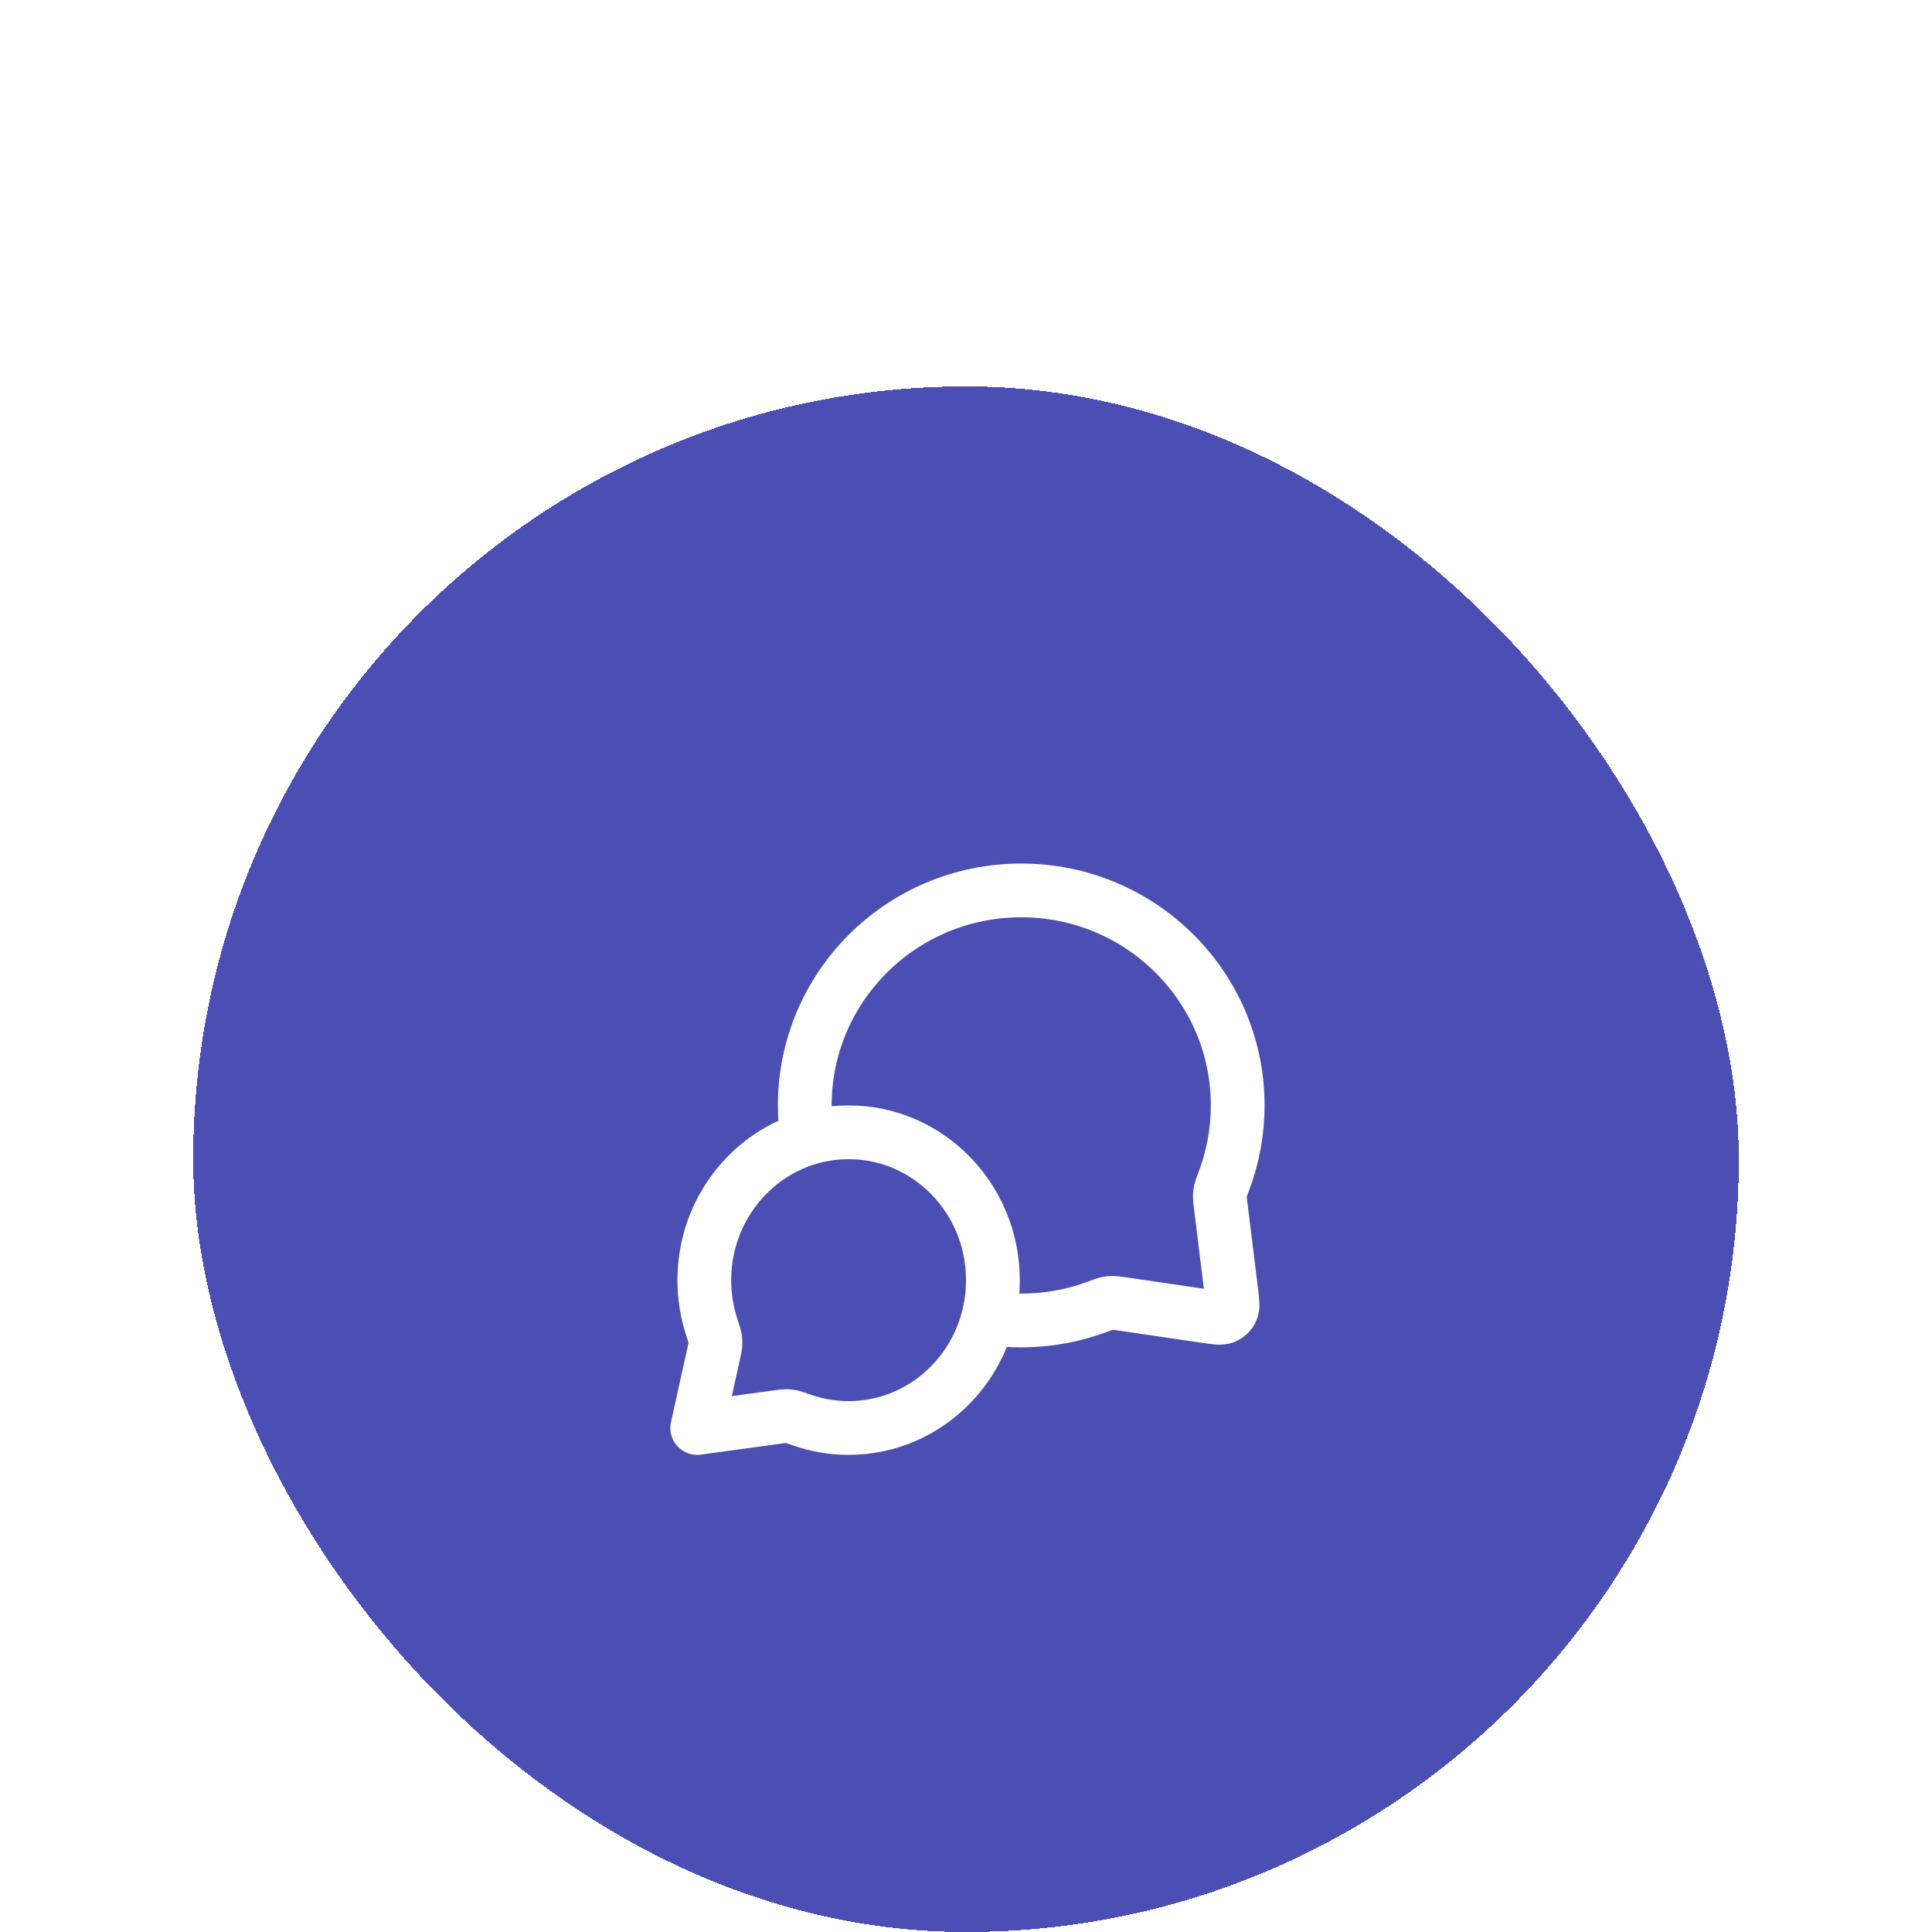 <svg width="40" height="40" viewBox="0 0 40 40" fill="none" xmlns="http://www.w3.org/2000/svg">
<g filter="url(#filter0_dd_1026_30016)">
<rect x="4" width="32" height="32" rx="16" fill="#4B4FB3" shape-rendering="crispEdges"/>
<path d="M16.714 15.571C16.68 15.348 16.662 15.119 16.662 14.887C16.662 12.428 18.668 10.435 21.143 10.435C23.618 10.435 25.625 12.428 25.625 14.887C25.625 15.442 25.522 15.974 25.335 16.464C25.296 16.566 25.277 16.617 25.268 16.657C25.259 16.696 25.256 16.724 25.255 16.764C25.254 16.805 25.259 16.85 25.271 16.939L25.495 18.759C25.519 18.956 25.531 19.055 25.498 19.127C25.47 19.189 25.419 19.239 25.355 19.266C25.283 19.297 25.185 19.283 24.988 19.254L23.215 18.994C23.123 18.981 23.077 18.974 23.035 18.974C22.993 18.974 22.964 18.978 22.923 18.986C22.882 18.995 22.829 19.015 22.724 19.054C22.232 19.238 21.7 19.339 21.143 19.339C20.91 19.339 20.682 19.321 20.459 19.287M17.57 21.565C19.22 21.565 20.557 20.195 20.557 18.504C20.557 16.814 19.22 15.443 17.57 15.443C15.92 15.443 14.582 16.814 14.582 18.504C14.582 18.844 14.636 19.171 14.736 19.476C14.778 19.605 14.799 19.67 14.806 19.714C14.813 19.76 14.815 19.786 14.812 19.832C14.809 19.877 14.798 19.927 14.776 20.028L14.435 21.565L16.102 21.337C16.193 21.325 16.239 21.319 16.278 21.319C16.32 21.319 16.342 21.322 16.383 21.33C16.422 21.337 16.48 21.358 16.596 21.399C16.901 21.506 17.229 21.565 17.57 21.565Z" stroke="white" stroke-width="1.113" stroke-linecap="round" stroke-linejoin="round"/>
</g>
<defs>
<filter id="filter0_dd_1026_30016" x="0" y="0" width="40" height="40" filterUnits="userSpaceOnUse" color-interpolation-filters="sRGB">
<feFlood flood-opacity="0" result="BackgroundImageFix"/>
<feColorMatrix in="SourceAlpha" type="matrix" values="0 0 0 0 0 0 0 0 0 0 0 0 0 0 0 0 0 0 127 0" result="hardAlpha"/>
<feOffset dy="4"/>
<feGaussianBlur stdDeviation="2"/>
<feComposite in2="hardAlpha" operator="out"/>
<feColorMatrix type="matrix" values="0 0 0 0 0 0 0 0 0 0 0 0 0 0 0 0 0 0 0.25 0"/>
<feBlend mode="normal" in2="BackgroundImageFix" result="effect1_dropShadow_1026_30016"/>
<feColorMatrix in="SourceAlpha" type="matrix" values="0 0 0 0 0 0 0 0 0 0 0 0 0 0 0 0 0 0 127 0" result="hardAlpha"/>
<feOffset dy="4"/>
<feGaussianBlur stdDeviation="2"/>
<feComposite in2="hardAlpha" operator="out"/>
<feColorMatrix type="matrix" values="0 0 0 0 0 0 0 0 0 0 0 0 0 0 0 0 0 0 0.25 0"/>
<feBlend mode="normal" in2="effect1_dropShadow_1026_30016" result="effect2_dropShadow_1026_30016"/>
<feBlend mode="normal" in="SourceGraphic" in2="effect2_dropShadow_1026_30016" result="shape"/>
</filter>
</defs>
</svg>
